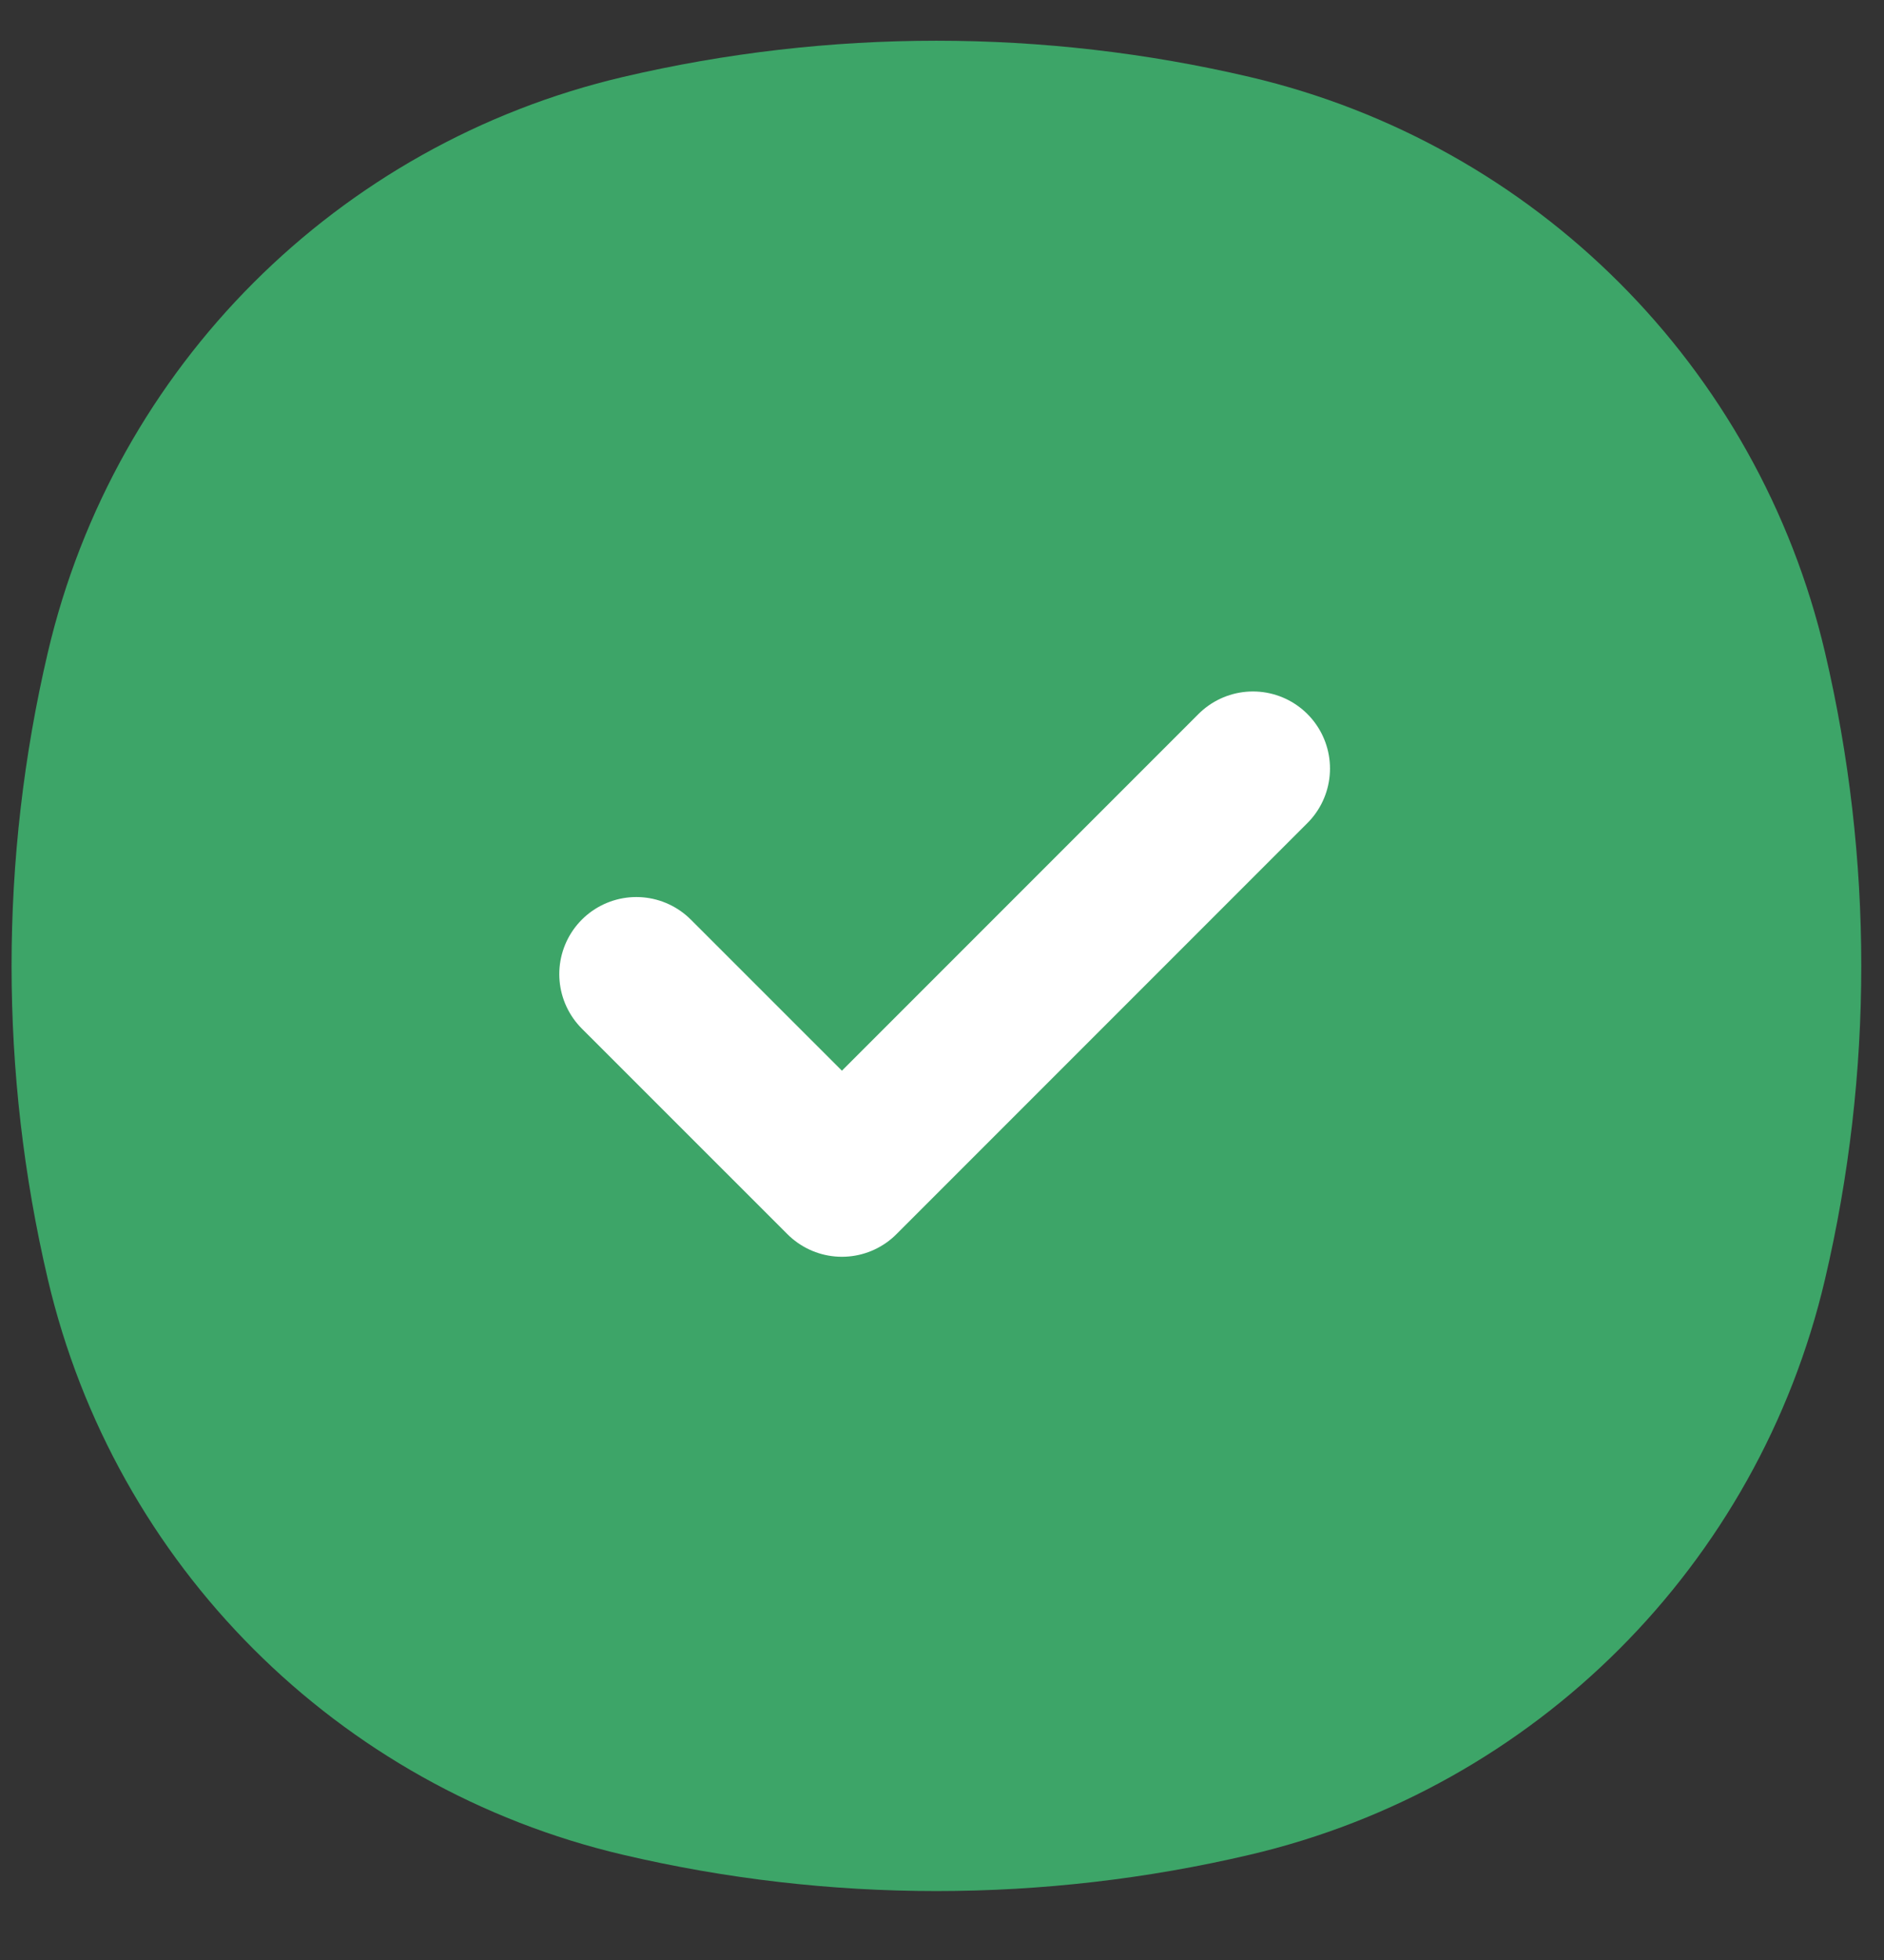<svg width="25" height="26" viewBox="0 0 25 26" fill="none" xmlns="http://www.w3.org/2000/svg">
<rect x="0" y="0" width="25" height="26" fill="#333333" stroke="none"/>
<g id="COCO/Line/Check" clip-path="url(#clip0_92_1142)">
<path id="Vector" d="M0.635 8.654C1.523 4.867 4.48 1.91 8.267 1.021C11.002 0.38 13.849 0.38 16.584 1.021C20.372 1.91 23.329 4.867 24.217 8.654C24.859 11.389 24.859 14.236 24.217 16.971C23.329 20.759 20.372 23.716 16.584 24.604C13.849 25.246 11.002 25.246 8.267 24.604C4.48 23.716 1.523 20.759 0.635 16.971C-0.007 14.236 -0.007 11.389 0.635 8.654Z" fill="#3DA568"/>
<path id="Line" d="M8.444 12.922L11.172 15.649L16.626 10.195" stroke="white" stroke-width="2.045" stroke-linecap="round" stroke-linejoin="round"/>
</g>
<defs>
<clipPath id="clip0_92_1142">
<rect width="24.545" height="24.545" fill="white" transform="translate(0.152 0.539)"/>
</clipPath>
</defs>
</svg>

